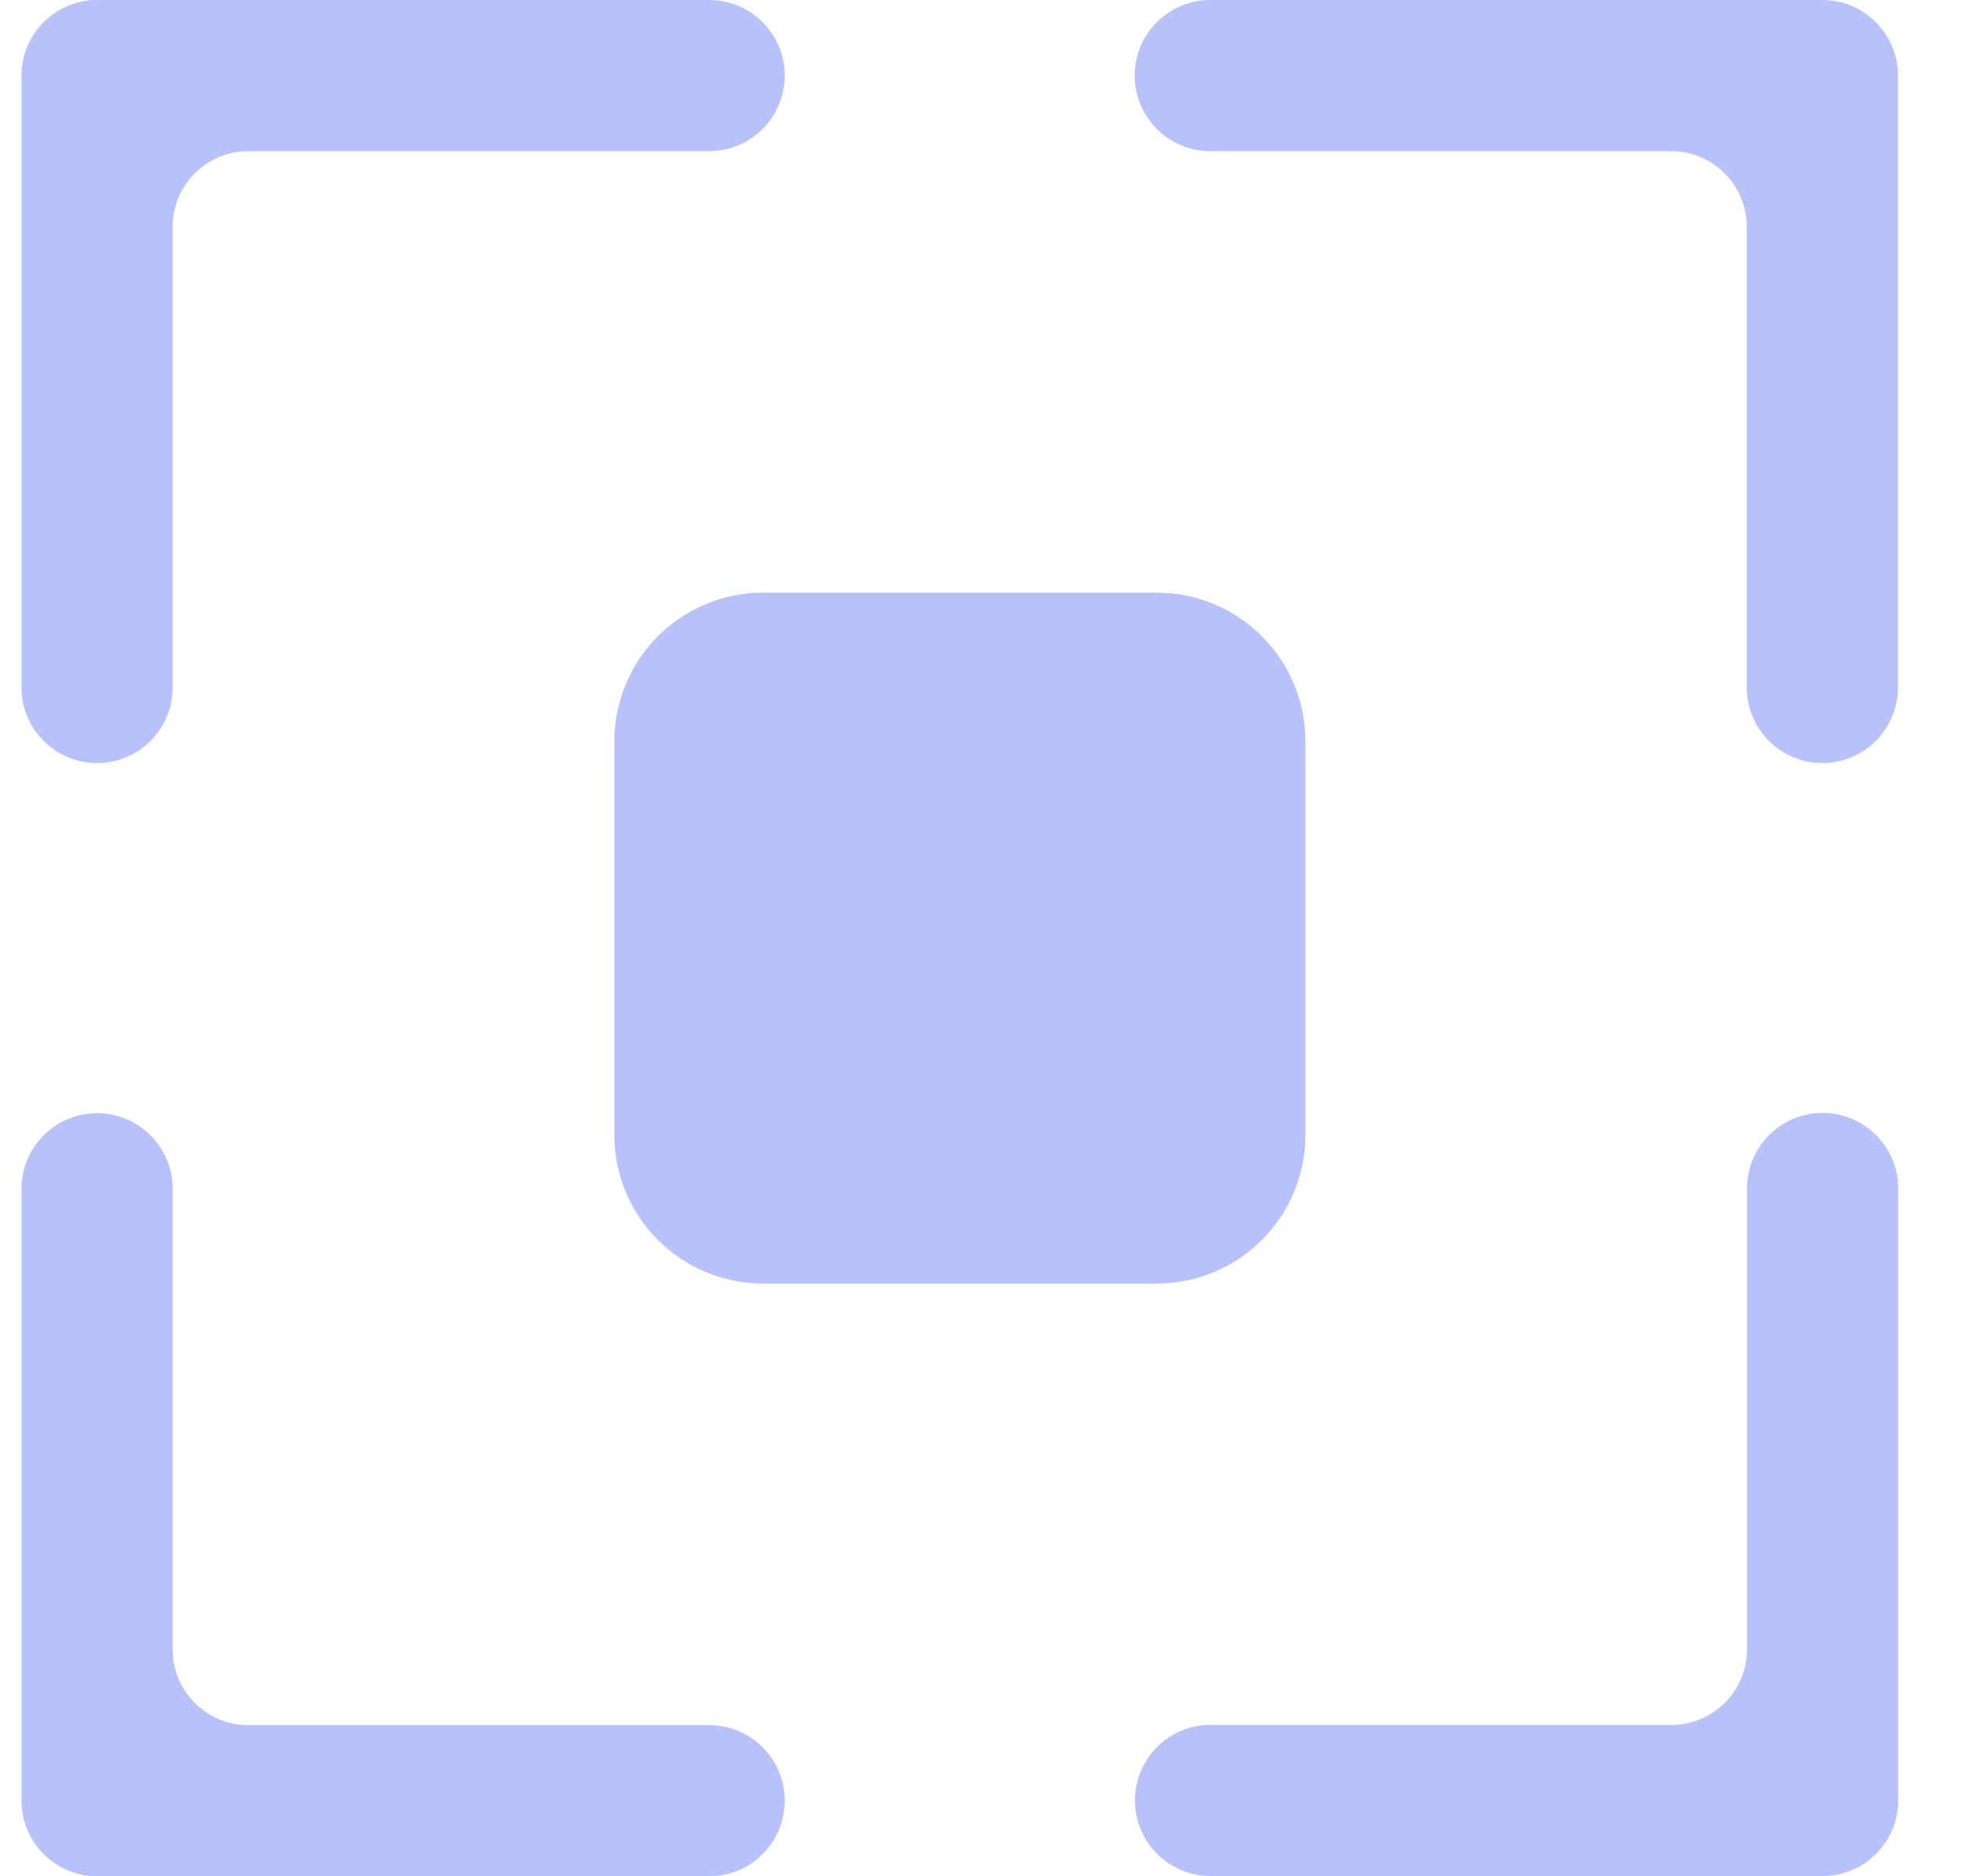 <svg width="23" height="22" viewBox="0 0 23 22" fill="none" xmlns="http://www.w3.org/2000/svg">
<g id="Scan">
<path id="Vector" d="M9.199 0.886C9.199 0.397 8.802 -6.10352e-05 8.313 -6.10352e-05H1.138C0.649 -6.10352e-05 0.252 0.397 0.252 0.886V8.061C0.252 8.55 0.649 8.947 1.138 8.947C1.627 8.947 2.024 8.55 2.024 8.061V2.658C2.024 2.169 2.421 1.772 2.91 1.772H8.313C8.802 1.772 9.199 1.375 9.199 0.886Z" fill="#B7C1FA"/>
<path id="Vector_2" d="M21.363 8.947C21.852 8.947 22.249 8.55 22.249 8.061V0.886C22.249 0.397 21.852 -6.10352e-05 21.363 -6.10352e-05H14.188C13.699 -6.10352e-05 13.302 0.397 13.302 0.886C13.302 1.375 13.699 1.772 14.188 1.772H19.591C20.08 1.772 20.477 2.169 20.477 2.658V8.061C20.477 8.55 20.875 8.947 21.363 8.947Z" fill="#B7C1FA"/>
<path id="Vector_3" d="M13.305 21.111C13.305 21.6 13.702 21.997 14.191 21.997H21.366C21.855 21.997 22.252 21.6 22.252 21.111V13.935C22.252 13.447 21.855 13.05 21.366 13.05C20.877 13.05 20.48 13.447 20.48 13.935V19.339C20.48 19.828 20.083 20.225 19.595 20.225H14.191C13.702 20.225 13.305 20.622 13.305 21.111Z" fill="#B7C1FA"/>
<path id="Vector_4" d="M1.138 13.053C0.649 13.053 0.252 13.45 0.252 13.939V21.114C0.252 21.603 0.649 22 1.138 22H8.313C8.802 22 9.199 21.603 9.199 21.114C9.199 20.625 8.802 20.228 8.313 20.228H2.91C2.421 20.228 2.024 19.831 2.024 19.342V13.939C2.024 13.45 1.627 13.053 1.138 13.053Z" fill="#B7C1FA"/>
<path id="Vector_5" d="M13.559 6.949H8.946C7.983 6.949 7.202 7.73 7.202 8.694V13.306C7.202 14.27 7.983 15.05 8.946 15.05H13.559C14.522 15.05 15.303 14.27 15.303 13.306V8.694C15.303 7.73 14.522 6.949 13.559 6.949Z" fill="#B7C1FA"/>
</g>
</svg>
